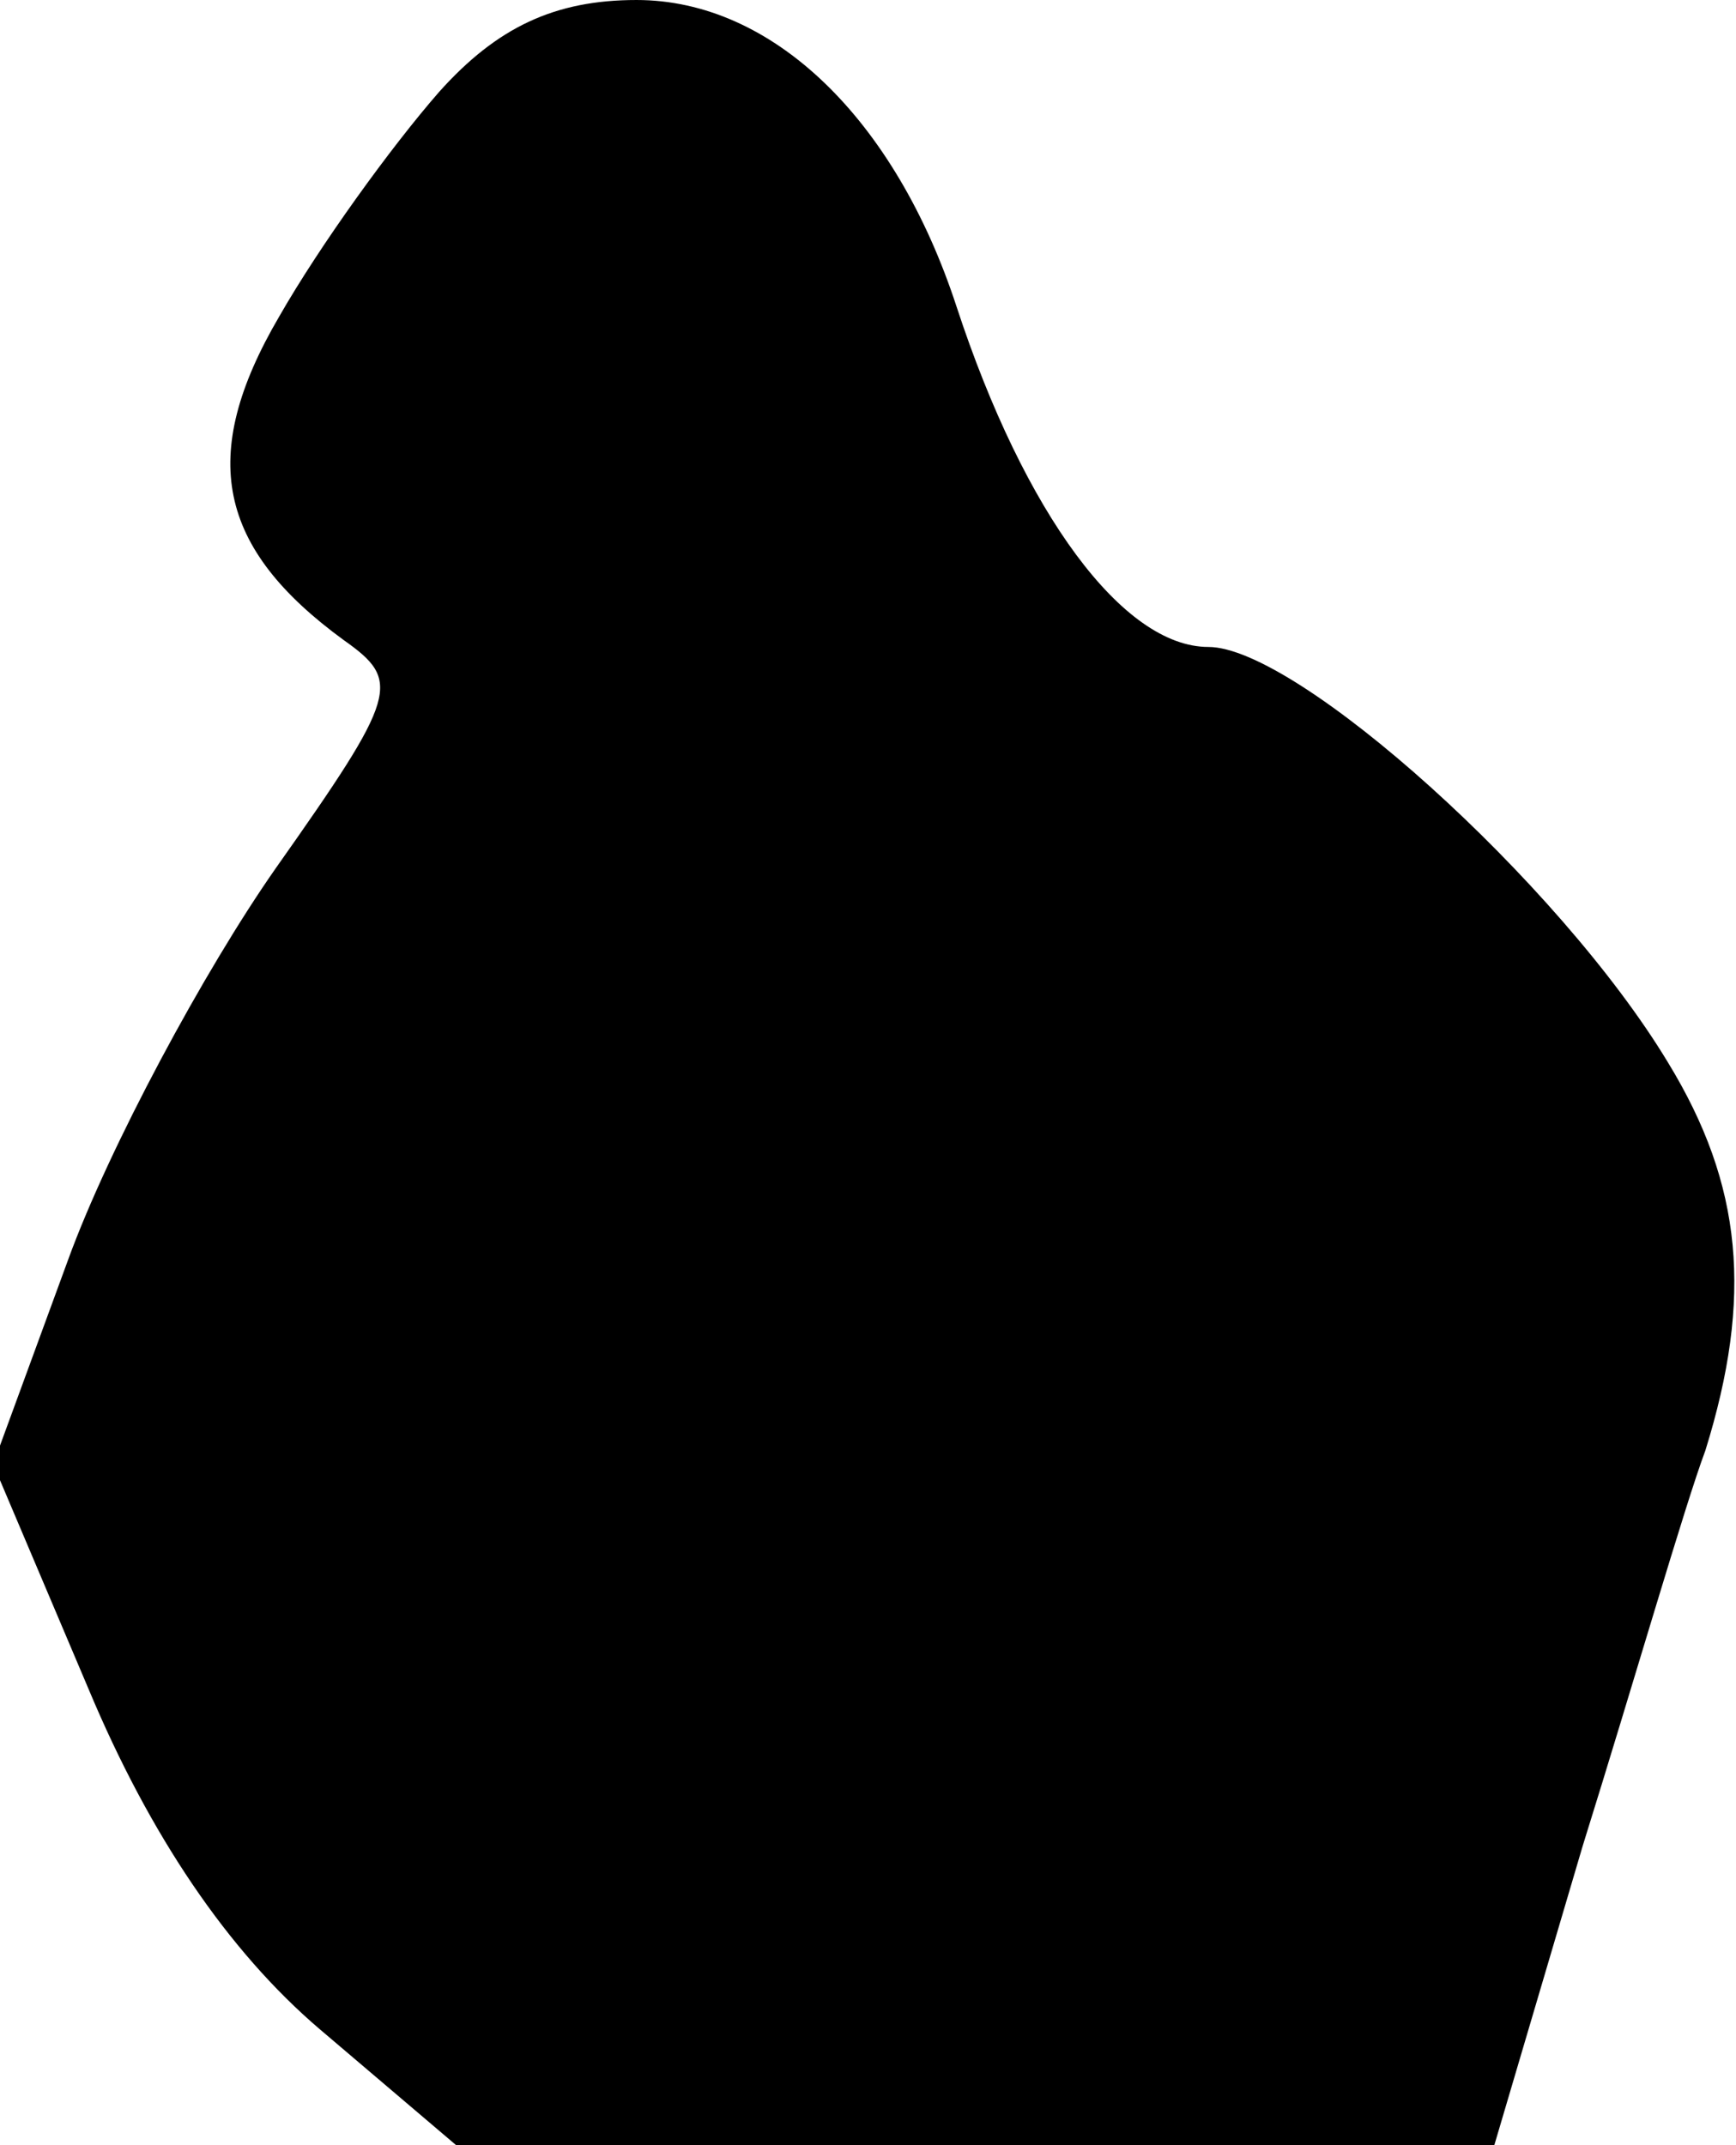 <?xml version="1.0" standalone="no"?>
<!DOCTYPE svg PUBLIC "-//W3C//DTD SVG 20010904//EN"
 "http://www.w3.org/TR/2001/REC-SVG-20010904/DTD/svg10.dtd">
<svg version="1.0" xmlns="http://www.w3.org/2000/svg"
 width="51pt" height="63pt" viewBox="0 0 51 63"
 preserveAspectRatio="xMidYMid meet">
<g transform="translate(0,63) scale(0.1,-0.1)"
fill="#000000" stroke="none">
<path fill="#000000" stroke="none" d="M129 603 c-14 -16 -35 -45 -47 -66 -24
-41 -18 -68 19 -95 17 -12 16 -16 -20 -67 -21 -30 -49 -82 -61 -115 l-22 -60
28 -66 c18 -43 41 -77 68 -100 l40 -34 152 0 153 0 26 88 c15 48 30 100 36
116 14 45 11 78 -11 114 -32 53 -109 122 -135 122 -25 0 -54 39 -74 100 -18
55 -54 90 -94 90 -24 0 -41 -8 -58 -27z"/>
</g>
</svg>
